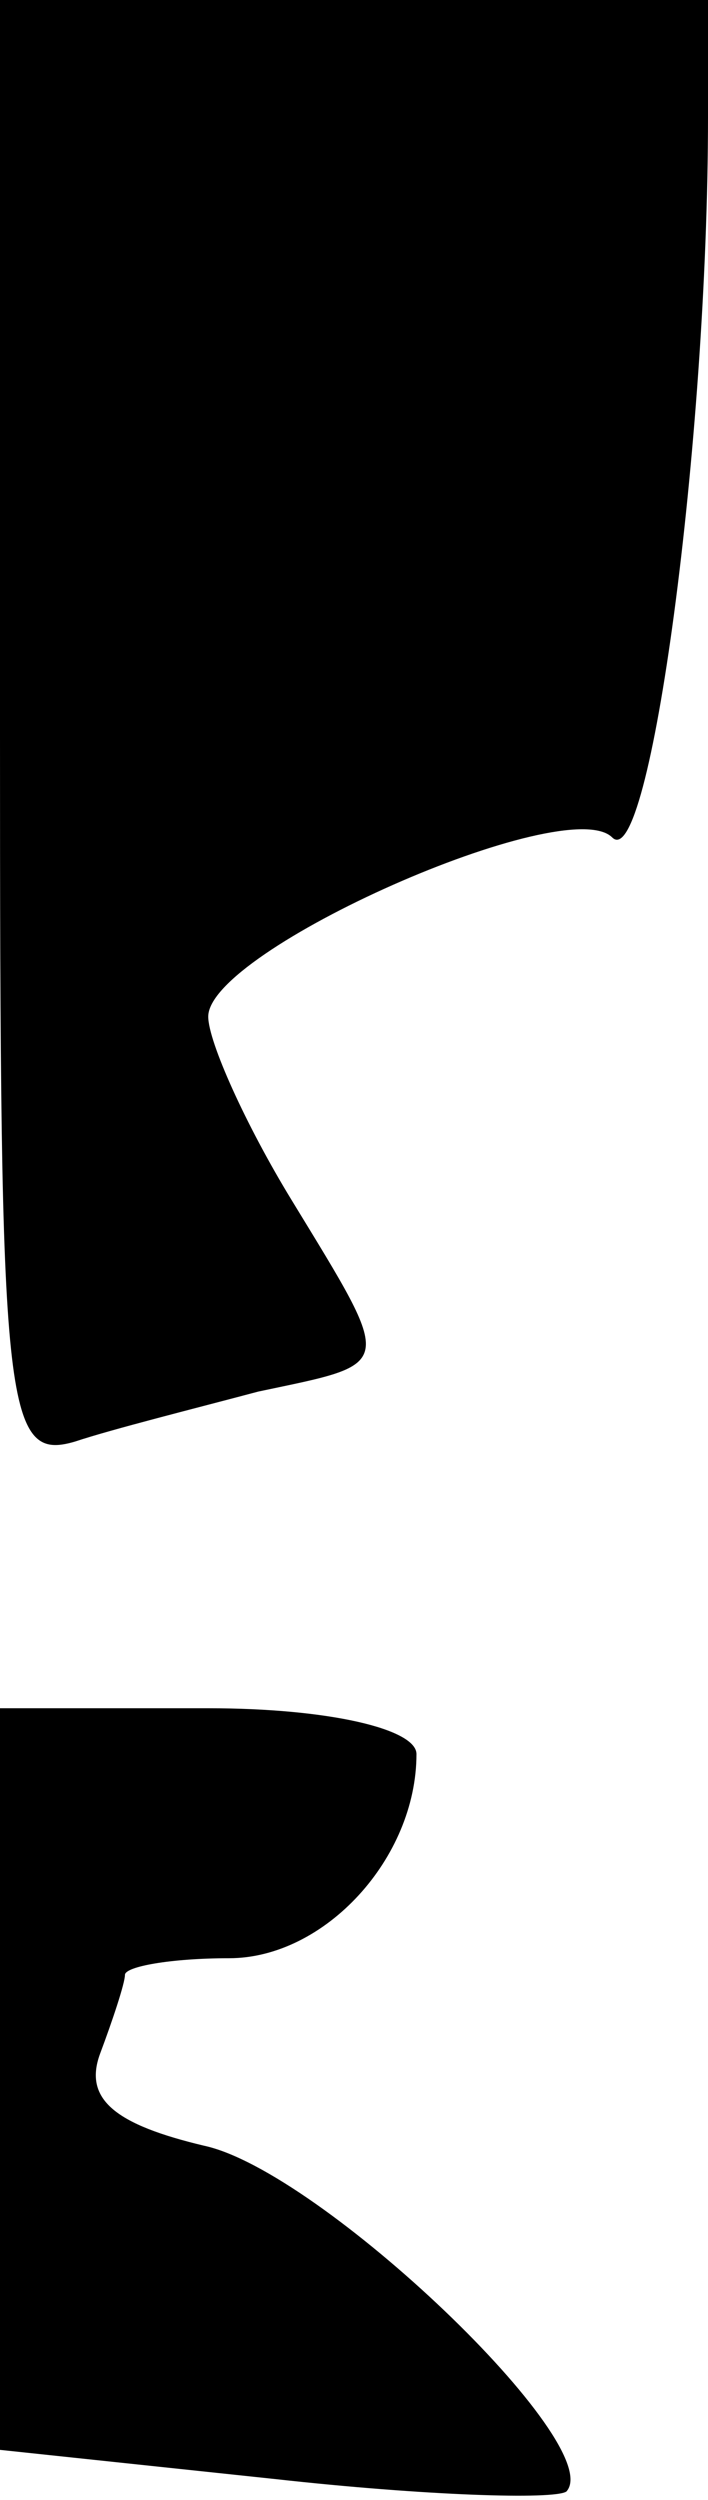 <?xml version="1.0" standalone="no"?>
<!DOCTYPE svg PUBLIC "-//W3C//DTD SVG 20010904//EN"
 "http://www.w3.org/TR/2001/REC-SVG-20010904/DTD/svg10.dtd">
<svg version="1.0" xmlns="http://www.w3.org/2000/svg"
 width="17pt" height="60pt" viewBox="0 0 17 60"
 preserveAspectRatio="xMidYMid meet">
<g transform="translate(0,60) scale(0.1,-0.1)"
fill="#000000" stroke="none">
<path fill="#000000" stroke="none" d="M0 424 c0 -162 1 -175 18 -170 9 3 29
8 44 12 33 7 33 5 8 46 -11 18 -20 38 -20 44 0 16 86 54 97 43 9 -9 23 95 23
173 l0 28 -85 0 -85 0 0 -176z"/>
<path fill="#000000" stroke="none" d="M0 101 l0 -89 66 -7 c36 -4 67 -5 70
-3 10 11 -59 77 -87 83 -21 5 -29 11 -25 22 3 8 6 17 6 19 0 2 11 4 25 4 23 0
45 24 45 49 0 6 -21 11 -50 11 l-50 0 0 -89z"/>
</g>
</svg>
